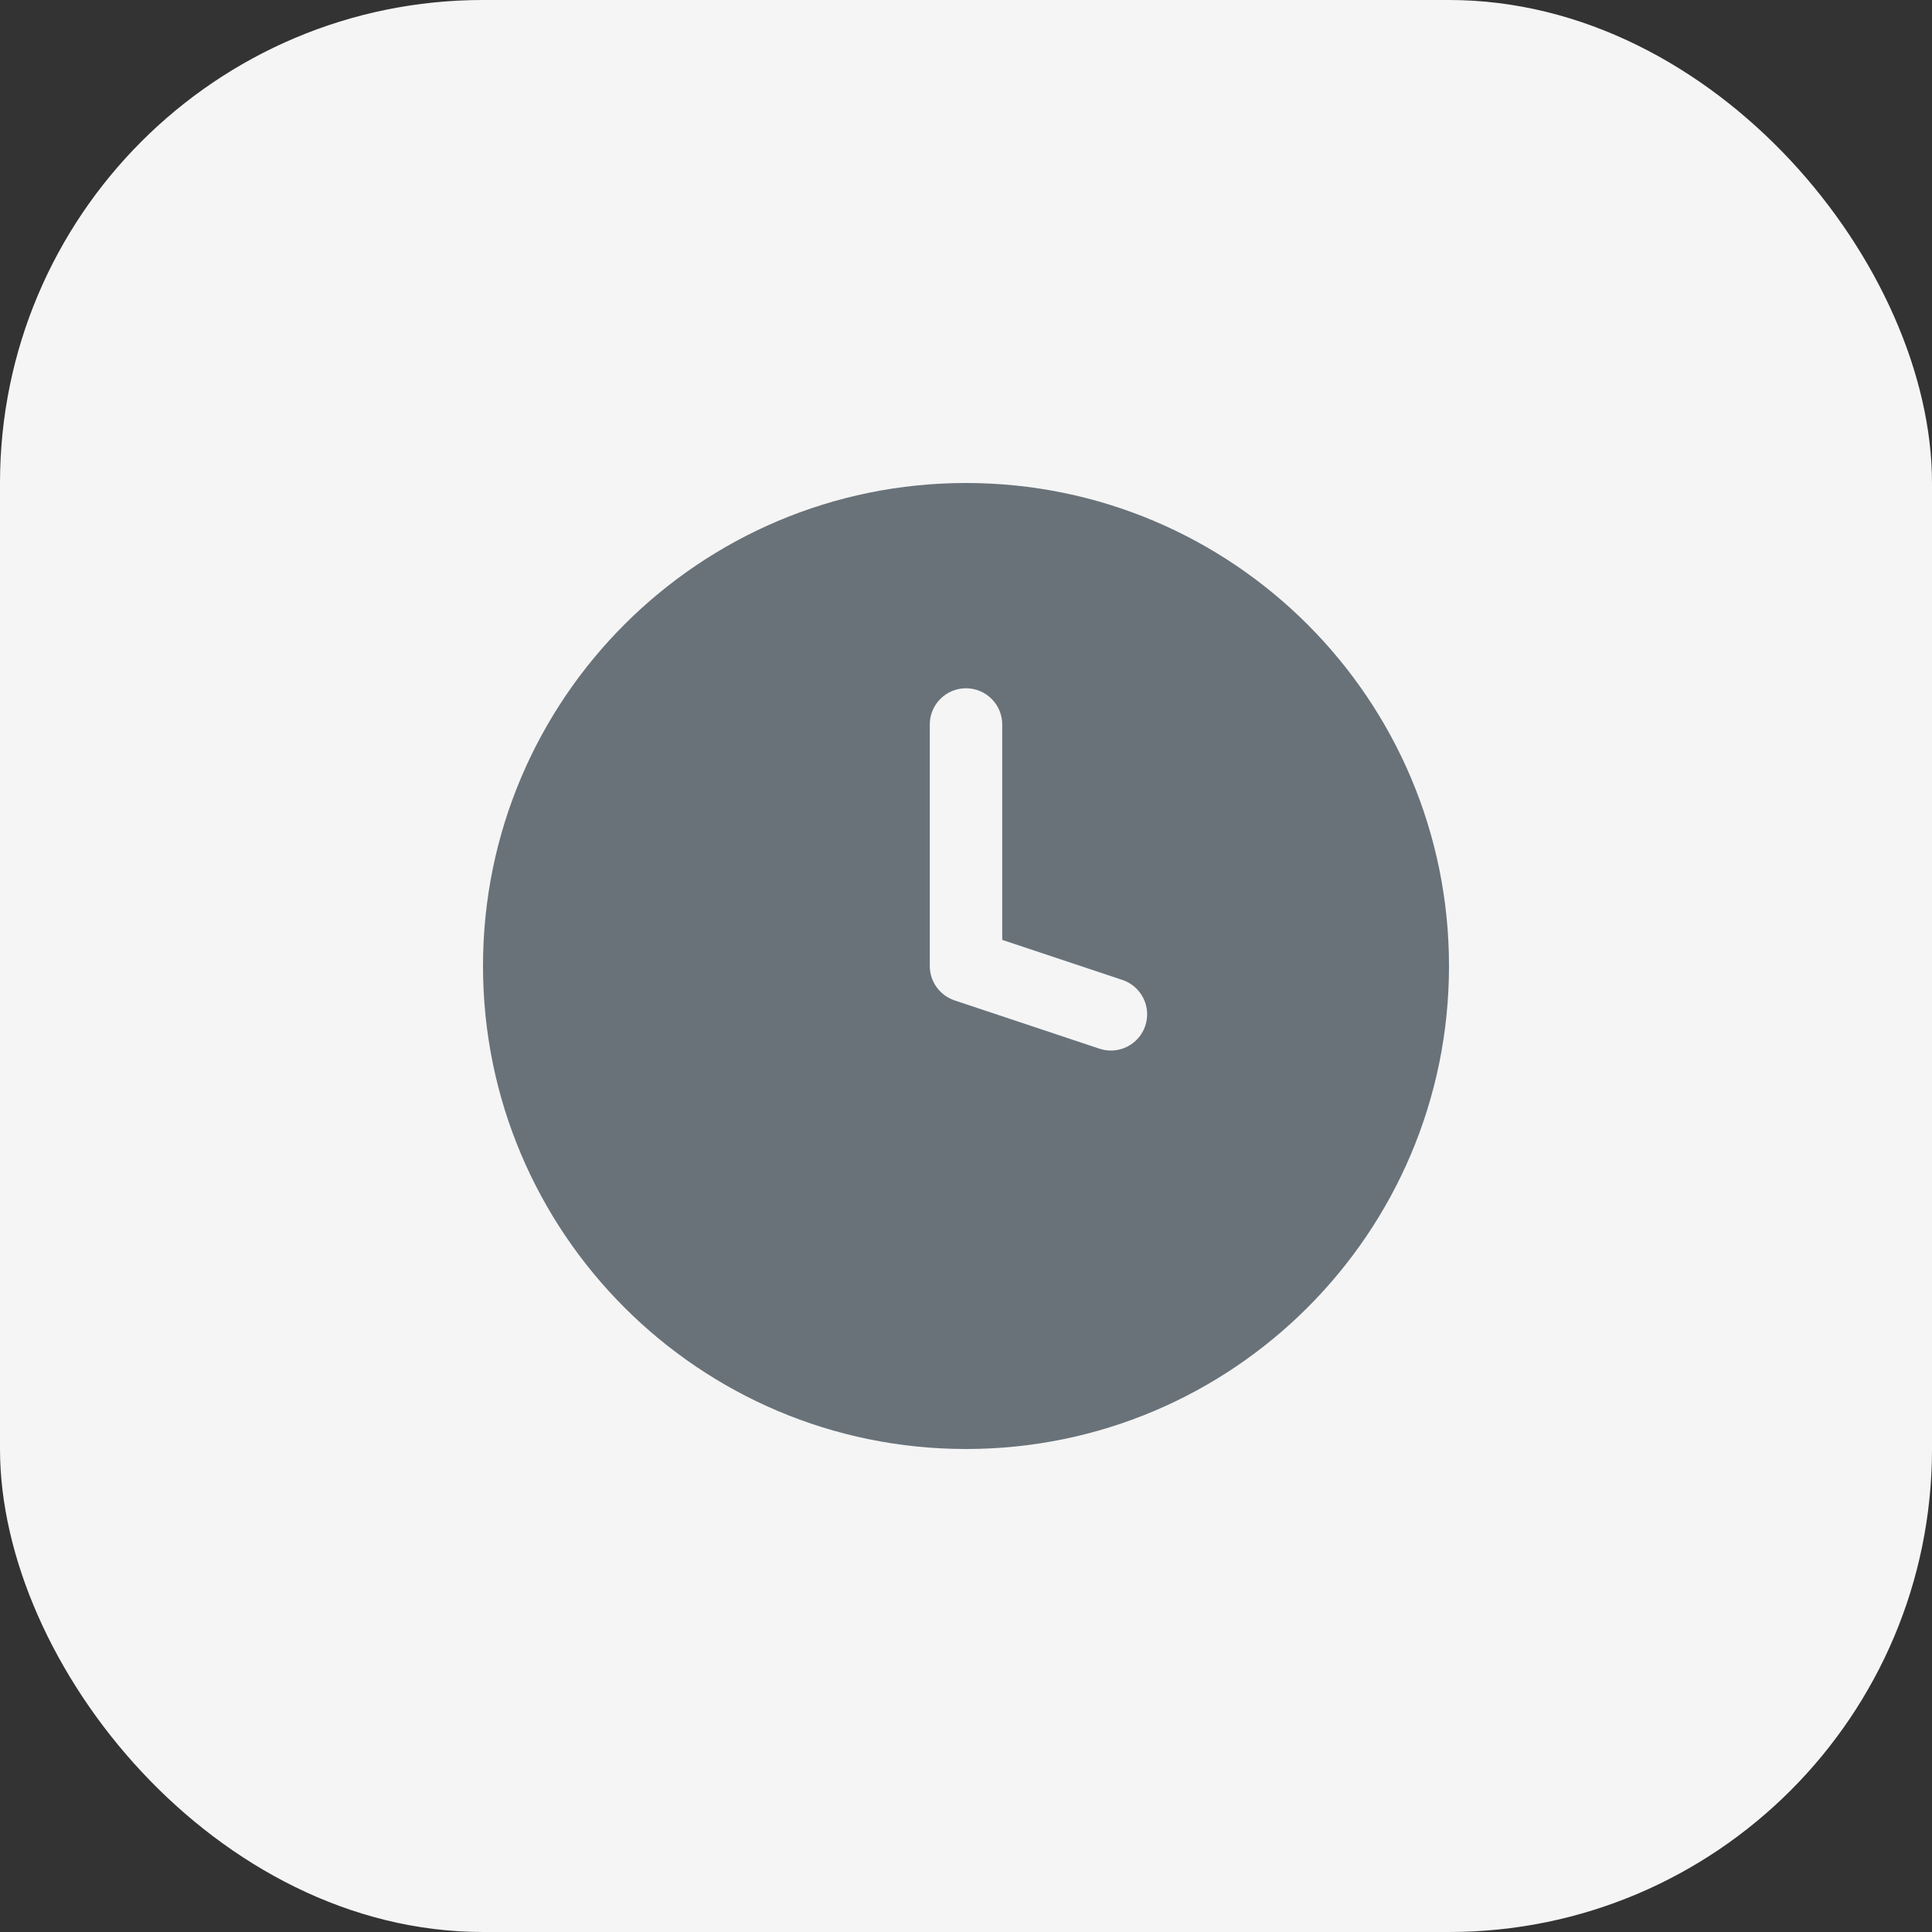 <svg width="40" height="40" viewBox="0 0 40 40" fill="none" xmlns="http://www.w3.org/2000/svg">
<rect x="0" y="0" width="40" height="40" fill="#333333" stroke="none"/>
<rect width="40" height="40" rx="10" fill="#F5F5F5"/>
<g clip-path="url(#clip0_171_1176)">
<path fill-rule="evenodd" clip-rule="evenodd" d="M20 30C25.523 30 30 25.523 30 20C30 14.477 25.523 10 20 10C14.477 10 10 14.477 10 20C10 25.523 14.477 30 20 30ZM20.75 15C20.75 14.586 20.414 14.25 20 14.25C19.586 14.25 19.25 14.586 19.25 15V20C19.25 20.323 19.457 20.609 19.763 20.712L22.763 21.712C23.156 21.843 23.581 21.63 23.712 21.237C23.843 20.844 23.63 20.419 23.237 20.288L20.75 19.459V15Z" fill="#697279"/>
</g>
<defs>
<clipPath id="clip0_171_1176">
<rect width="24" height="24" fill="white" transform="translate(8 8)"/>
</clipPath>
</defs>
</svg>
